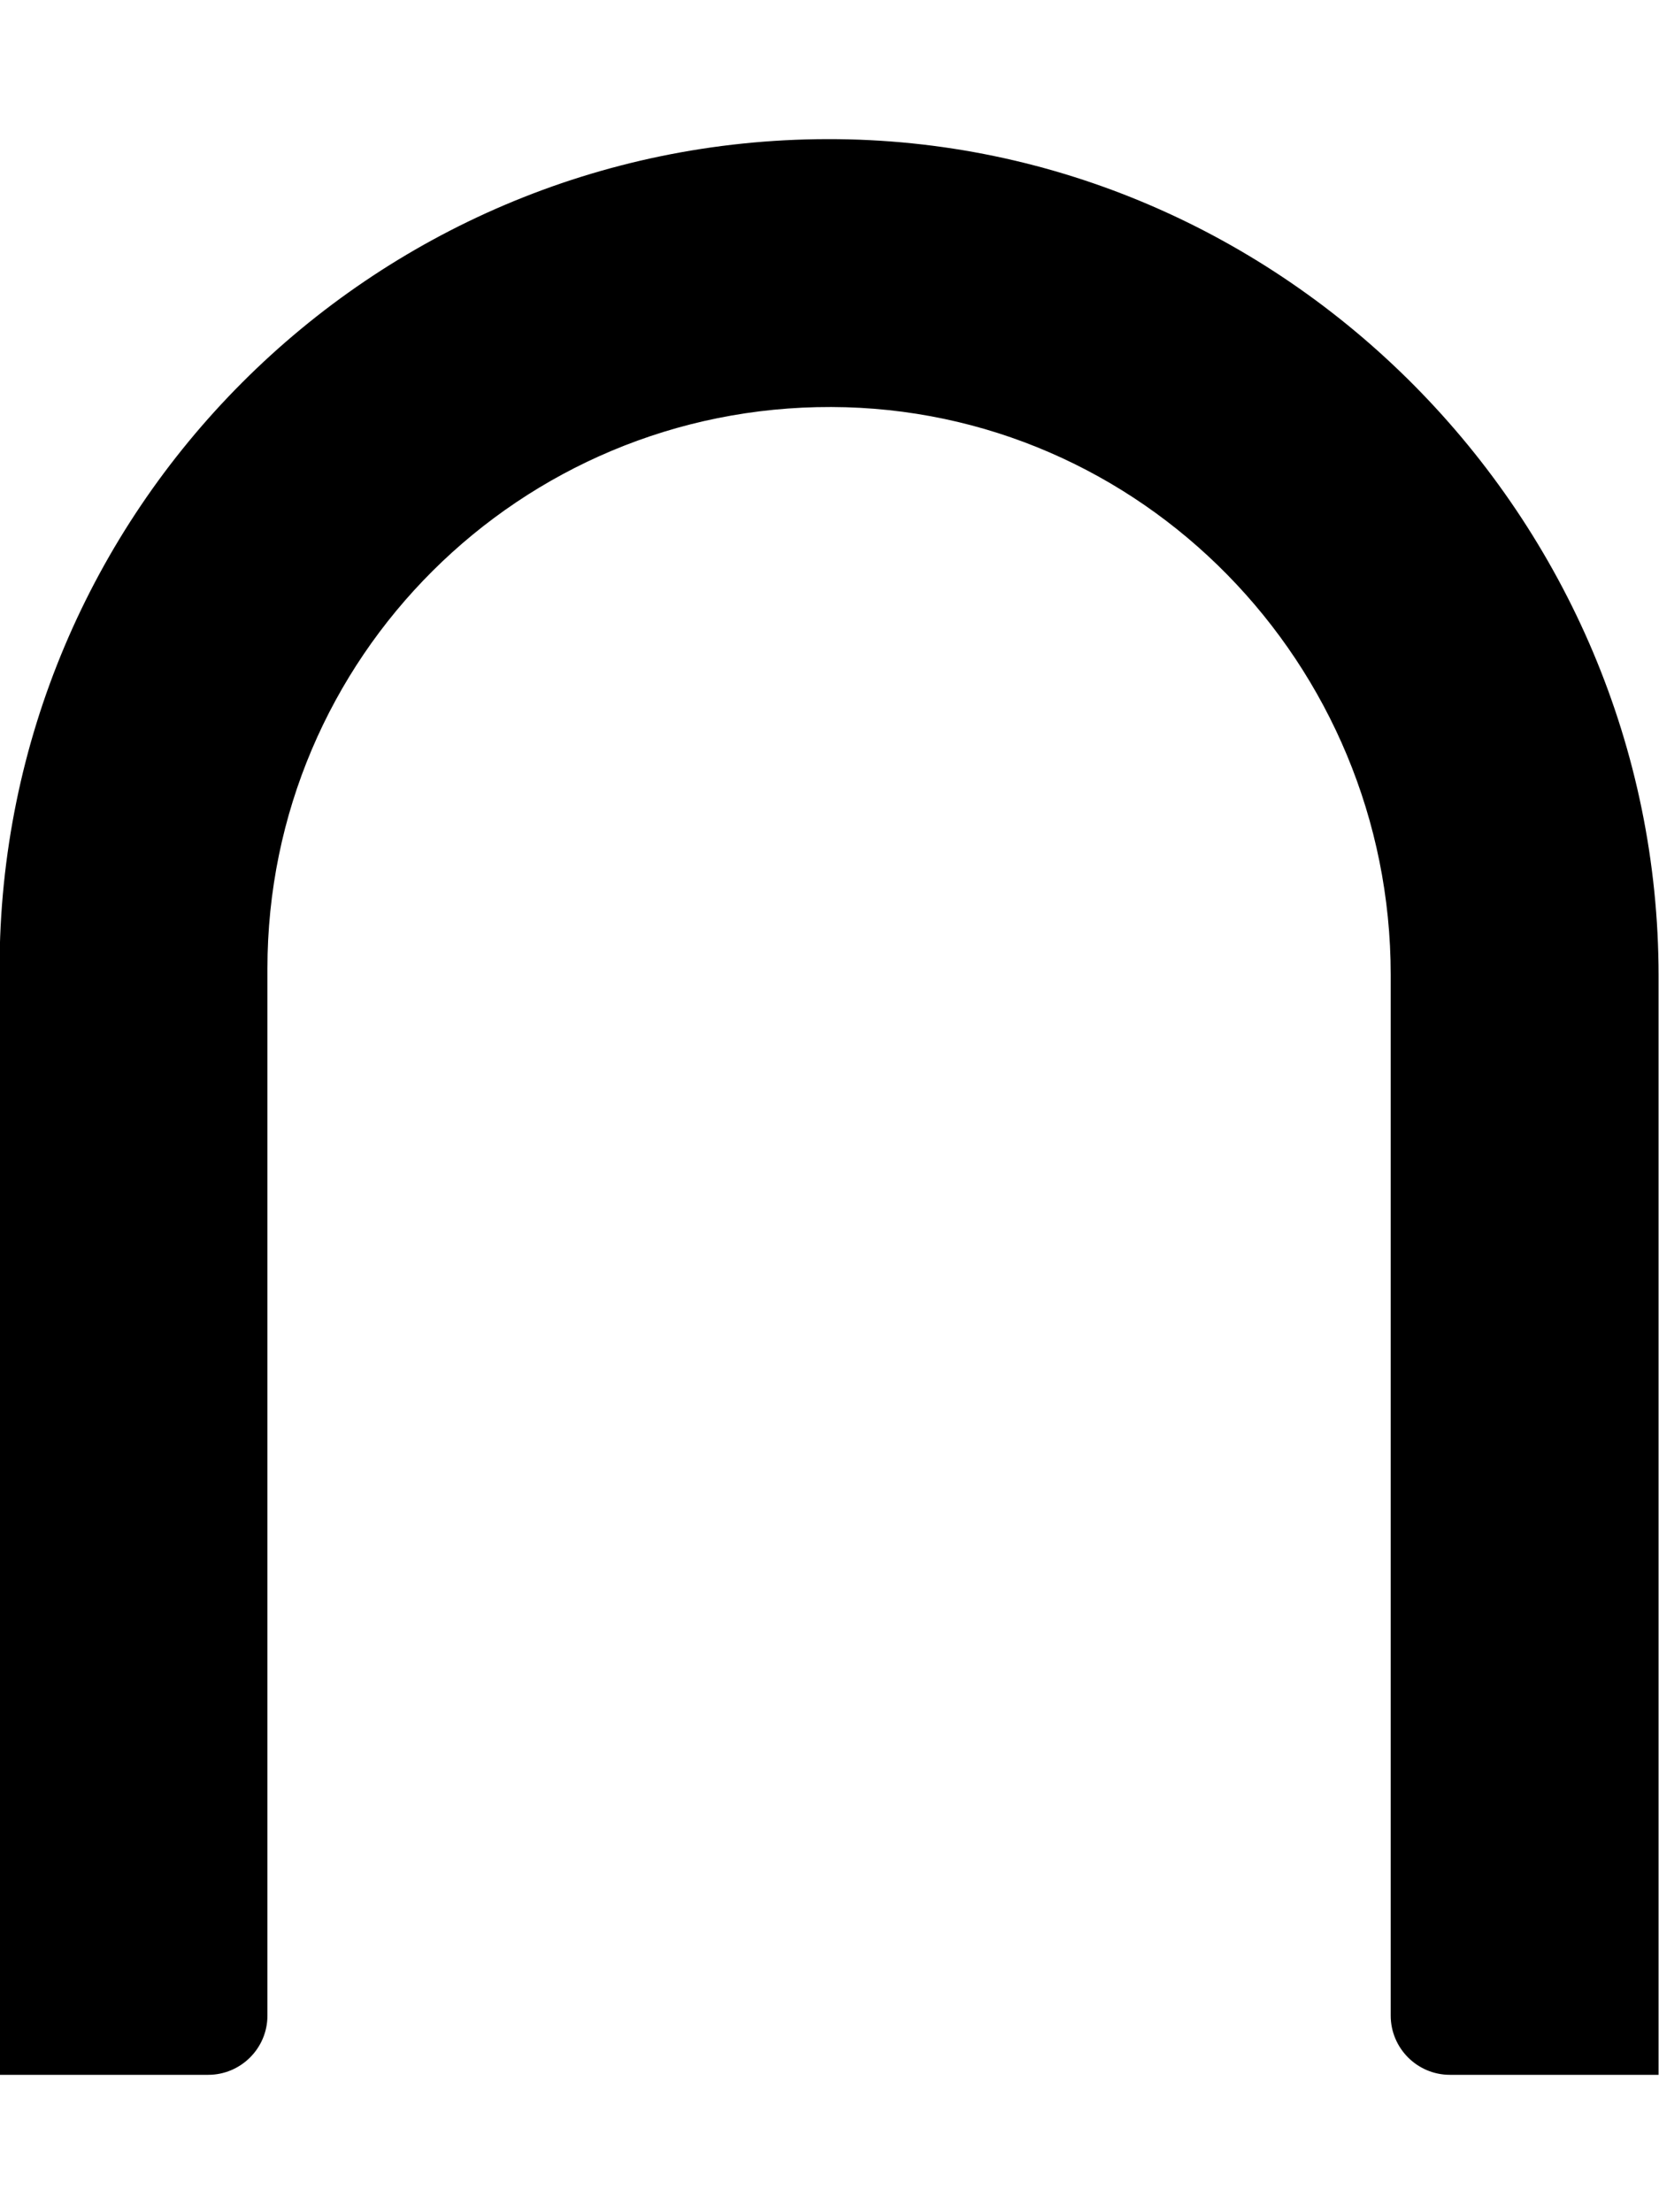 <?xml version="1.0" encoding="utf-8"?>
<!-- Generator: Adobe Illustrator 21.1.0, SVG Export Plug-In . SVG Version: 6.00 Build 0)  -->
<svg version="1.1" id="Layer_1" xmlns="http://www.w3.org/2000/svg" xmlns:xlink="http://www.w3.org/1999/xlink" x="0px" y="0px"
	 viewBox="0 0 384 512" style="enable-background:new 0 0 384 512;" xml:space="preserve">
<path id="_x35_2" d="M-0.1,224.2c0-105.9,85.8-191.8,191.6-192C297.3,32,383.9,120,383.9,225.8v254.4h-48.3
	c-7.6,0-13.7-6.2-13.7-13.7V225.6c0-71.9-57.7-131.2-129.5-131.4c-72-0.2-130.5,58-130.5,130v242.3c0,7.6-6.2,13.7-13.7,13.7H-0.1
	C-0.1,480.2-0.1,282.2-0.1,224.2z"/>
</svg>
